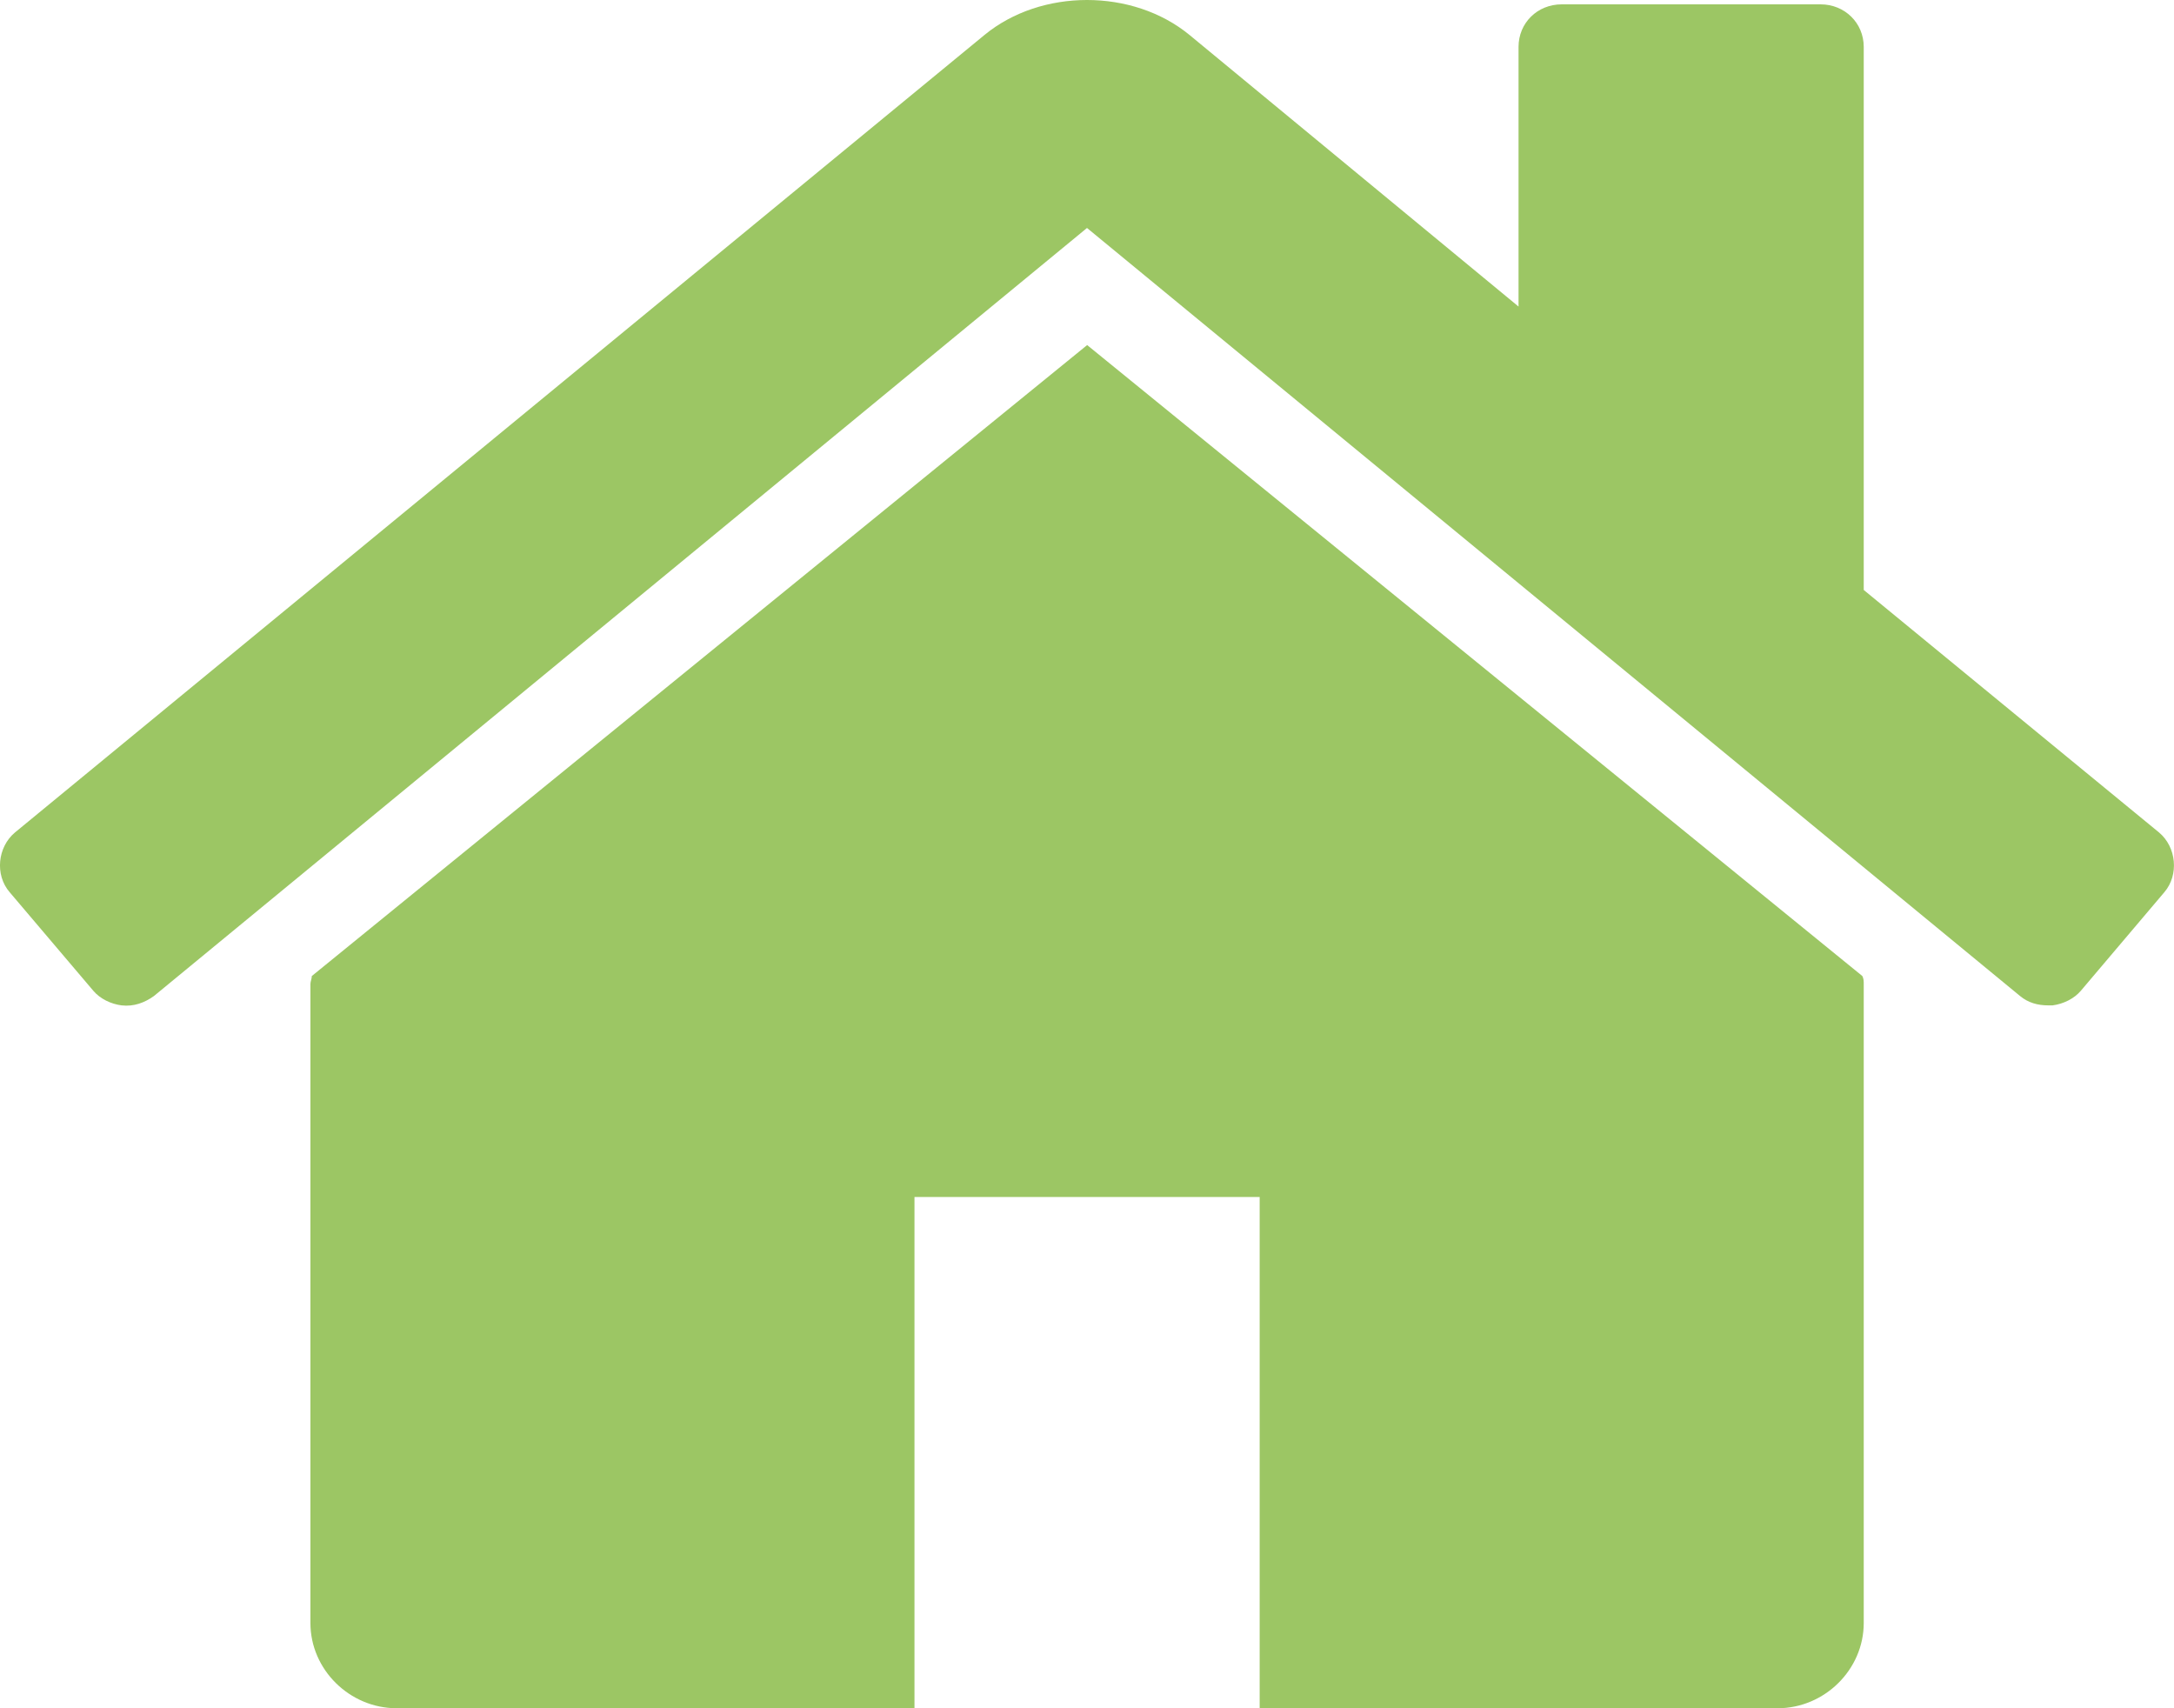 <?xml version="1.0" encoding="UTF-8"?>
<svg width="14px" height="11px" viewBox="0 0 14 11" version="1.1" xmlns="http://www.w3.org/2000/svg" xmlns:xlink="http://www.w3.org/1999/xlink">
    <!-- Generator: Sketch 47.1 (45422) - http://www.bohemiancoding.com/sketch -->
    <title>Mortgage-Protection-icon-small</title>
    <desc>Created with Sketch.</desc>
    <defs></defs>
    <g id="Insurance-Quote" stroke="none" stroke-width="1" fill="none" fill-rule="evenodd">
        <g id="icons" transform="translate(-652, -77)" fill-rule="nonzero" fill="#9CC664">
            <g id="Group-6" transform="translate(38, 47)">
                <g id="Small" transform="translate(521, 29)">
                    <g id="Mortgage-Protection-icon-small" transform="translate(93, 1)">
                        <g id="1490639">
                            <g id="home">
                                <path d="M12.002,6.337 L12.002,10.451 C12.002,10.751 11.75,11 11.447,11 L8.112,11 L8.112,7.708 L5.889,7.708 L5.889,11 L2.555,11 C2.251,11 1.999,10.751 1.999,10.451 L1.999,6.337 C1.999,6.32 2.008,6.302 2.008,6.285 L7.001,2.222 L11.993,6.285 C12.002,6.302 12.002,6.32 12.002,6.337 Z M13.938,5.745 L13.4,6.38 C13.357,6.431 13.287,6.465 13.218,6.474 L13.191,6.474 C13.122,6.474 13.061,6.457 13.009,6.414 L7,1.468 L0.991,6.414 C0.931,6.457 0.861,6.483 0.783,6.474 C0.713,6.465 0.644,6.431 0.601,6.38 L0.062,5.745 C-0.034,5.634 -0.016,5.454 0.097,5.36 L6.34,0.225 C6.705,-0.075 7.295,-0.075 7.66,0.225 L9.779,1.974 L9.779,0.302 C9.779,0.148 9.9,0.028 10.057,0.028 L11.724,0.028 C11.88,0.028 12.002,0.148 12.002,0.302 L12.002,3.799 L13.903,5.36 C14.016,5.454 14.033,5.634 13.938,5.745 L13.938,5.745 Z" id="Shape"></path>
                            </g>
                        </g>
                    </g>
                </g>
            </g>
        </g>
    </g>
</svg>
